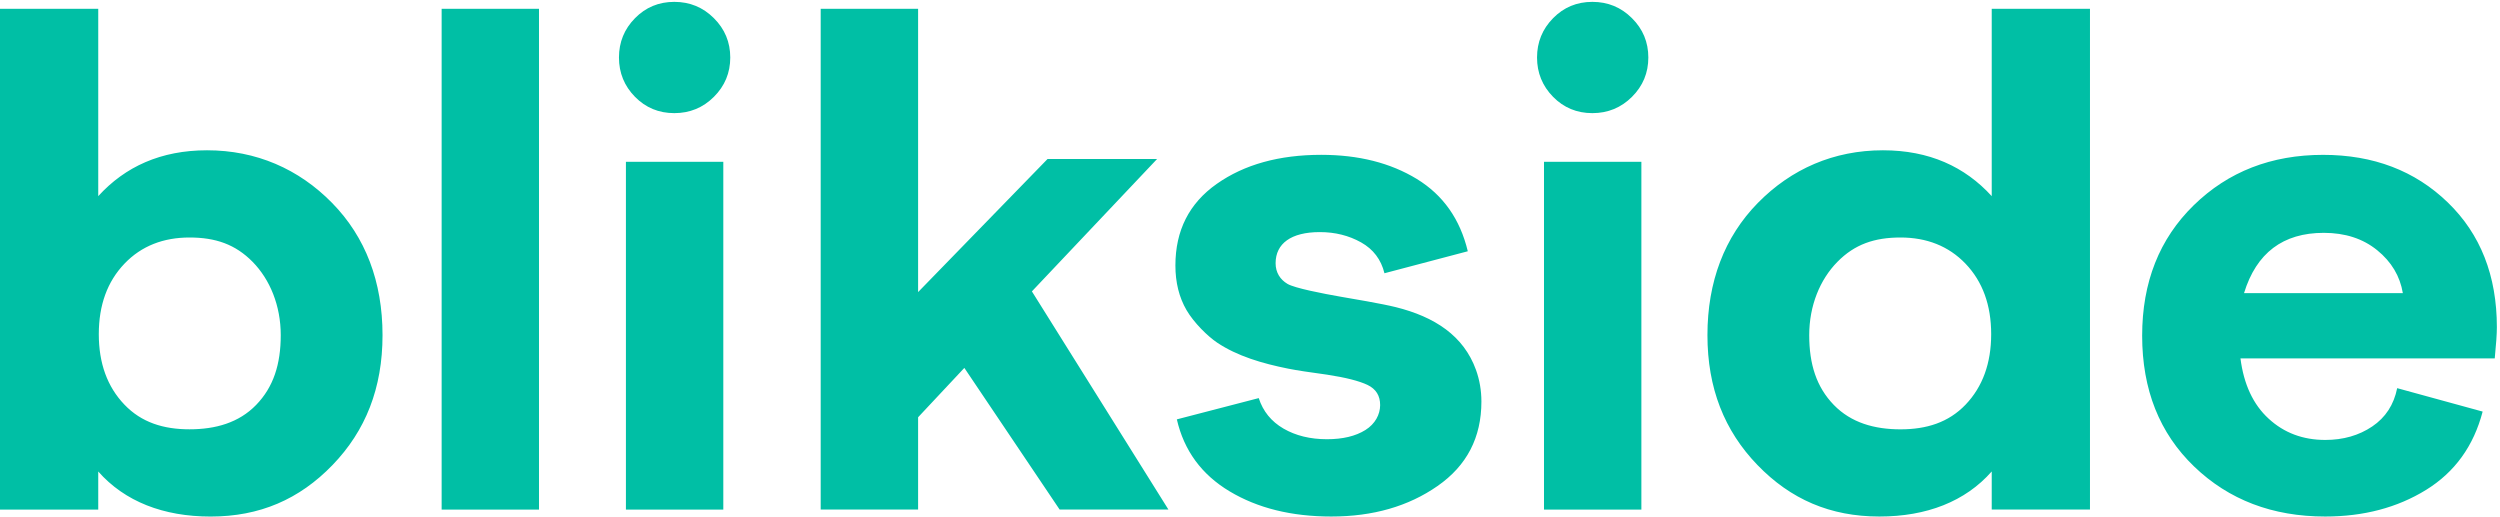 <?xml version="1.0" encoding="UTF-8"?>
<svg width="87px" height="18px" viewBox="0 0 87 18" version="1.1" xmlns="http://www.w3.org/2000/svg" xmlns:xlink="http://www.w3.org/1999/xlink">
    <!-- Generator: Sketch 54.1 (76490) - https://sketchapp.com -->
    <title>Shape</title>
    <desc>Created with Sketch.</desc>
    <g id="Page-1" stroke="none" stroke-width="1" fill="none" fill-rule="evenodd">
        <g id="logo_original" transform="translate(-43, -7)" fill="#00BFA5">
            <path d="M123.917,24.975 C122.083,24.975 120.562,24.395 119.356,23.235 C118.15,22.075 117.547,20.558 117.547,18.682 C117.547,16.823 118.146,15.31 119.344,14.141 C120.542,12.973 122.042,12.389 123.843,12.389 C125.594,12.389 127.04,12.94 128.181,14.043 C129.321,15.145 129.891,16.593 129.891,18.386 C129.891,18.617 129.866,18.978 129.817,19.472 L120.968,19.472 C121.084,20.377 121.41,21.076 121.948,21.569 C122.484,22.063 123.141,22.31 123.918,22.31 C124.546,22.31 125.091,22.153 125.554,21.841 C126.017,21.529 126.306,21.084 126.422,20.508 L129.396,21.323 C129.082,22.524 128.425,23.433 127.425,24.05 C126.425,24.666 125.256,24.975 123.917,24.975 Z M121.092,17.201 L126.619,17.201 C126.52,16.609 126.223,16.111 125.727,15.708 C125.231,15.305 124.612,15.103 123.868,15.103 C122.446,15.103 121.521,15.803 121.092,17.201 Z M112.312,13.826 L112.312,7.306 L115.731,7.306 L115.731,24.732 L112.312,24.732 L112.312,23.407 C111.392,24.453 110.044,24.975 108.403,24.975 C106.696,24.975 105.315,24.378 104.16,23.183 C103.006,21.989 102.419,20.505 102.419,18.663 C102.419,16.805 103.01,15.248 104.173,14.062 C105.337,12.876 106.819,12.23 108.526,12.23 C110.133,12.23 111.375,12.798 112.312,13.826 Z M112.293,18.629 C112.293,17.618 111.996,16.8 111.402,16.178 C110.808,15.557 110.04,15.265 109.137,15.265 C108.233,15.265 107.541,15.501 106.939,16.115 C106.336,16.729 105.961,17.635 105.961,18.664 C105.961,19.676 106.213,20.469 106.816,21.091 C107.419,21.713 108.233,21.941 109.137,21.941 C110.041,21.941 110.809,21.703 111.403,21.081 C111.996,20.459 112.293,19.641 112.293,18.629 Z M96.731,12.631 L100.12,12.631 L100.12,24.733 L96.731,24.733 L96.731,12.631 Z M99.793,10.37 C99.414,10.748 98.954,10.937 98.415,10.937 C97.875,10.937 97.419,10.748 97.047,10.37 C96.676,9.991 96.489,9.535 96.489,9.001 C96.489,8.467 96.676,8.011 97.047,7.633 C97.419,7.254 97.875,7.065 98.415,7.065 C98.954,7.065 99.414,7.254 99.793,7.633 C100.173,8.011 100.362,8.468 100.362,9.001 C100.362,9.535 100.173,9.991 99.793,10.37 Z M89.328,24.975 C87.945,24.975 86.766,24.683 85.791,24.099 C84.816,23.515 84.203,22.68 83.954,21.594 L86.804,20.854 C86.953,21.314 87.241,21.668 87.666,21.915 C88.091,22.161 88.595,22.285 89.179,22.285 C89.729,22.285 90.175,22.178 90.517,21.964 C90.858,21.75 91.027,21.424 91.029,21.1 C91.031,20.771 90.883,20.537 90.591,20.396 C90.299,20.257 89.829,20.137 89.179,20.038 C88.579,19.956 88.128,19.889 87.829,19.829 C86.929,19.649 86.055,19.392 85.356,18.923 C85.033,18.706 84.55,18.236 84.291,17.792 C84.033,17.348 83.904,16.83 83.904,16.238 C83.904,15.02 84.383,14.075 85.342,13.4 C86.3,12.725 87.513,12.388 88.979,12.388 C90.278,12.388 91.387,12.668 92.304,13.227 C93.22,13.787 93.812,14.626 94.079,15.744 L91.179,16.509 C91.062,16.032 90.791,15.674 90.366,15.435 C89.941,15.197 89.462,15.077 88.929,15.077 C87.929,15.077 87.393,15.476 87.391,16.158 C87.39,16.487 87.554,16.731 87.804,16.879 C88.054,17.027 89.039,17.218 89.641,17.323 C90.046,17.393 91.086,17.567 91.571,17.688 C92.924,18.025 93.936,18.681 94.366,19.877 C94.487,20.216 94.553,20.581 94.553,20.975 C94.553,22.226 94.045,23.205 93.028,23.912 C92.012,24.621 90.778,24.975 89.328,24.975 Z M71.56,24.733 L71.56,7.306 L74.95,7.306 L74.95,17.165 L79.454,12.534 L83.266,12.534 L78.91,17.14 L83.661,24.732 L79.875,24.732 L76.559,19.803 L74.95,21.521 L74.95,24.732 L71.56,24.732 L71.56,24.733 Z M64.782,12.631 L68.171,12.631 L68.171,24.733 L64.782,24.733 L64.782,12.631 Z M67.844,10.37 C67.465,10.748 67.005,10.937 66.466,10.937 C65.926,10.937 65.47,10.748 65.098,10.37 C64.726,9.991 64.54,9.535 64.54,9.001 C64.54,8.467 64.726,8.011 65.098,7.633 C65.47,7.254 65.926,7.065 66.466,7.065 C67.005,7.065 67.465,7.254 67.844,7.633 C68.223,8.011 68.413,8.468 68.413,9.001 C68.413,9.535 68.223,9.991 67.844,10.37 Z M58.369,24.733 L58.369,7.306 L61.757,7.306 L61.757,24.733 L58.369,24.733 Z M50.205,12.23 C51.912,12.23 53.395,12.876 54.558,14.063 C55.721,15.249 56.312,16.806 56.312,18.664 C56.312,20.505 55.725,21.989 54.571,23.184 C53.416,24.379 52.035,24.976 50.328,24.976 C48.688,24.976 47.34,24.453 46.419,23.408 L46.419,24.733 L43,24.733 L43,7.306 L46.419,7.306 L46.419,13.826 C47.356,12.798 48.599,12.23 50.205,12.23 Z M47.329,21.08 C47.922,21.702 48.69,21.94 49.594,21.94 C50.498,21.94 51.312,21.713 51.915,21.09 C52.517,20.469 52.77,19.675 52.77,18.663 C52.77,17.635 52.395,16.728 51.793,16.114 C51.19,15.501 50.498,15.265 49.595,15.265 C48.691,15.265 47.923,15.555 47.329,16.178 C46.735,16.8 46.438,17.617 46.438,18.629 C46.438,19.641 46.734,20.459 47.329,21.08 Z" id="Shape"></path>
        </g>
    </g>
</svg>
